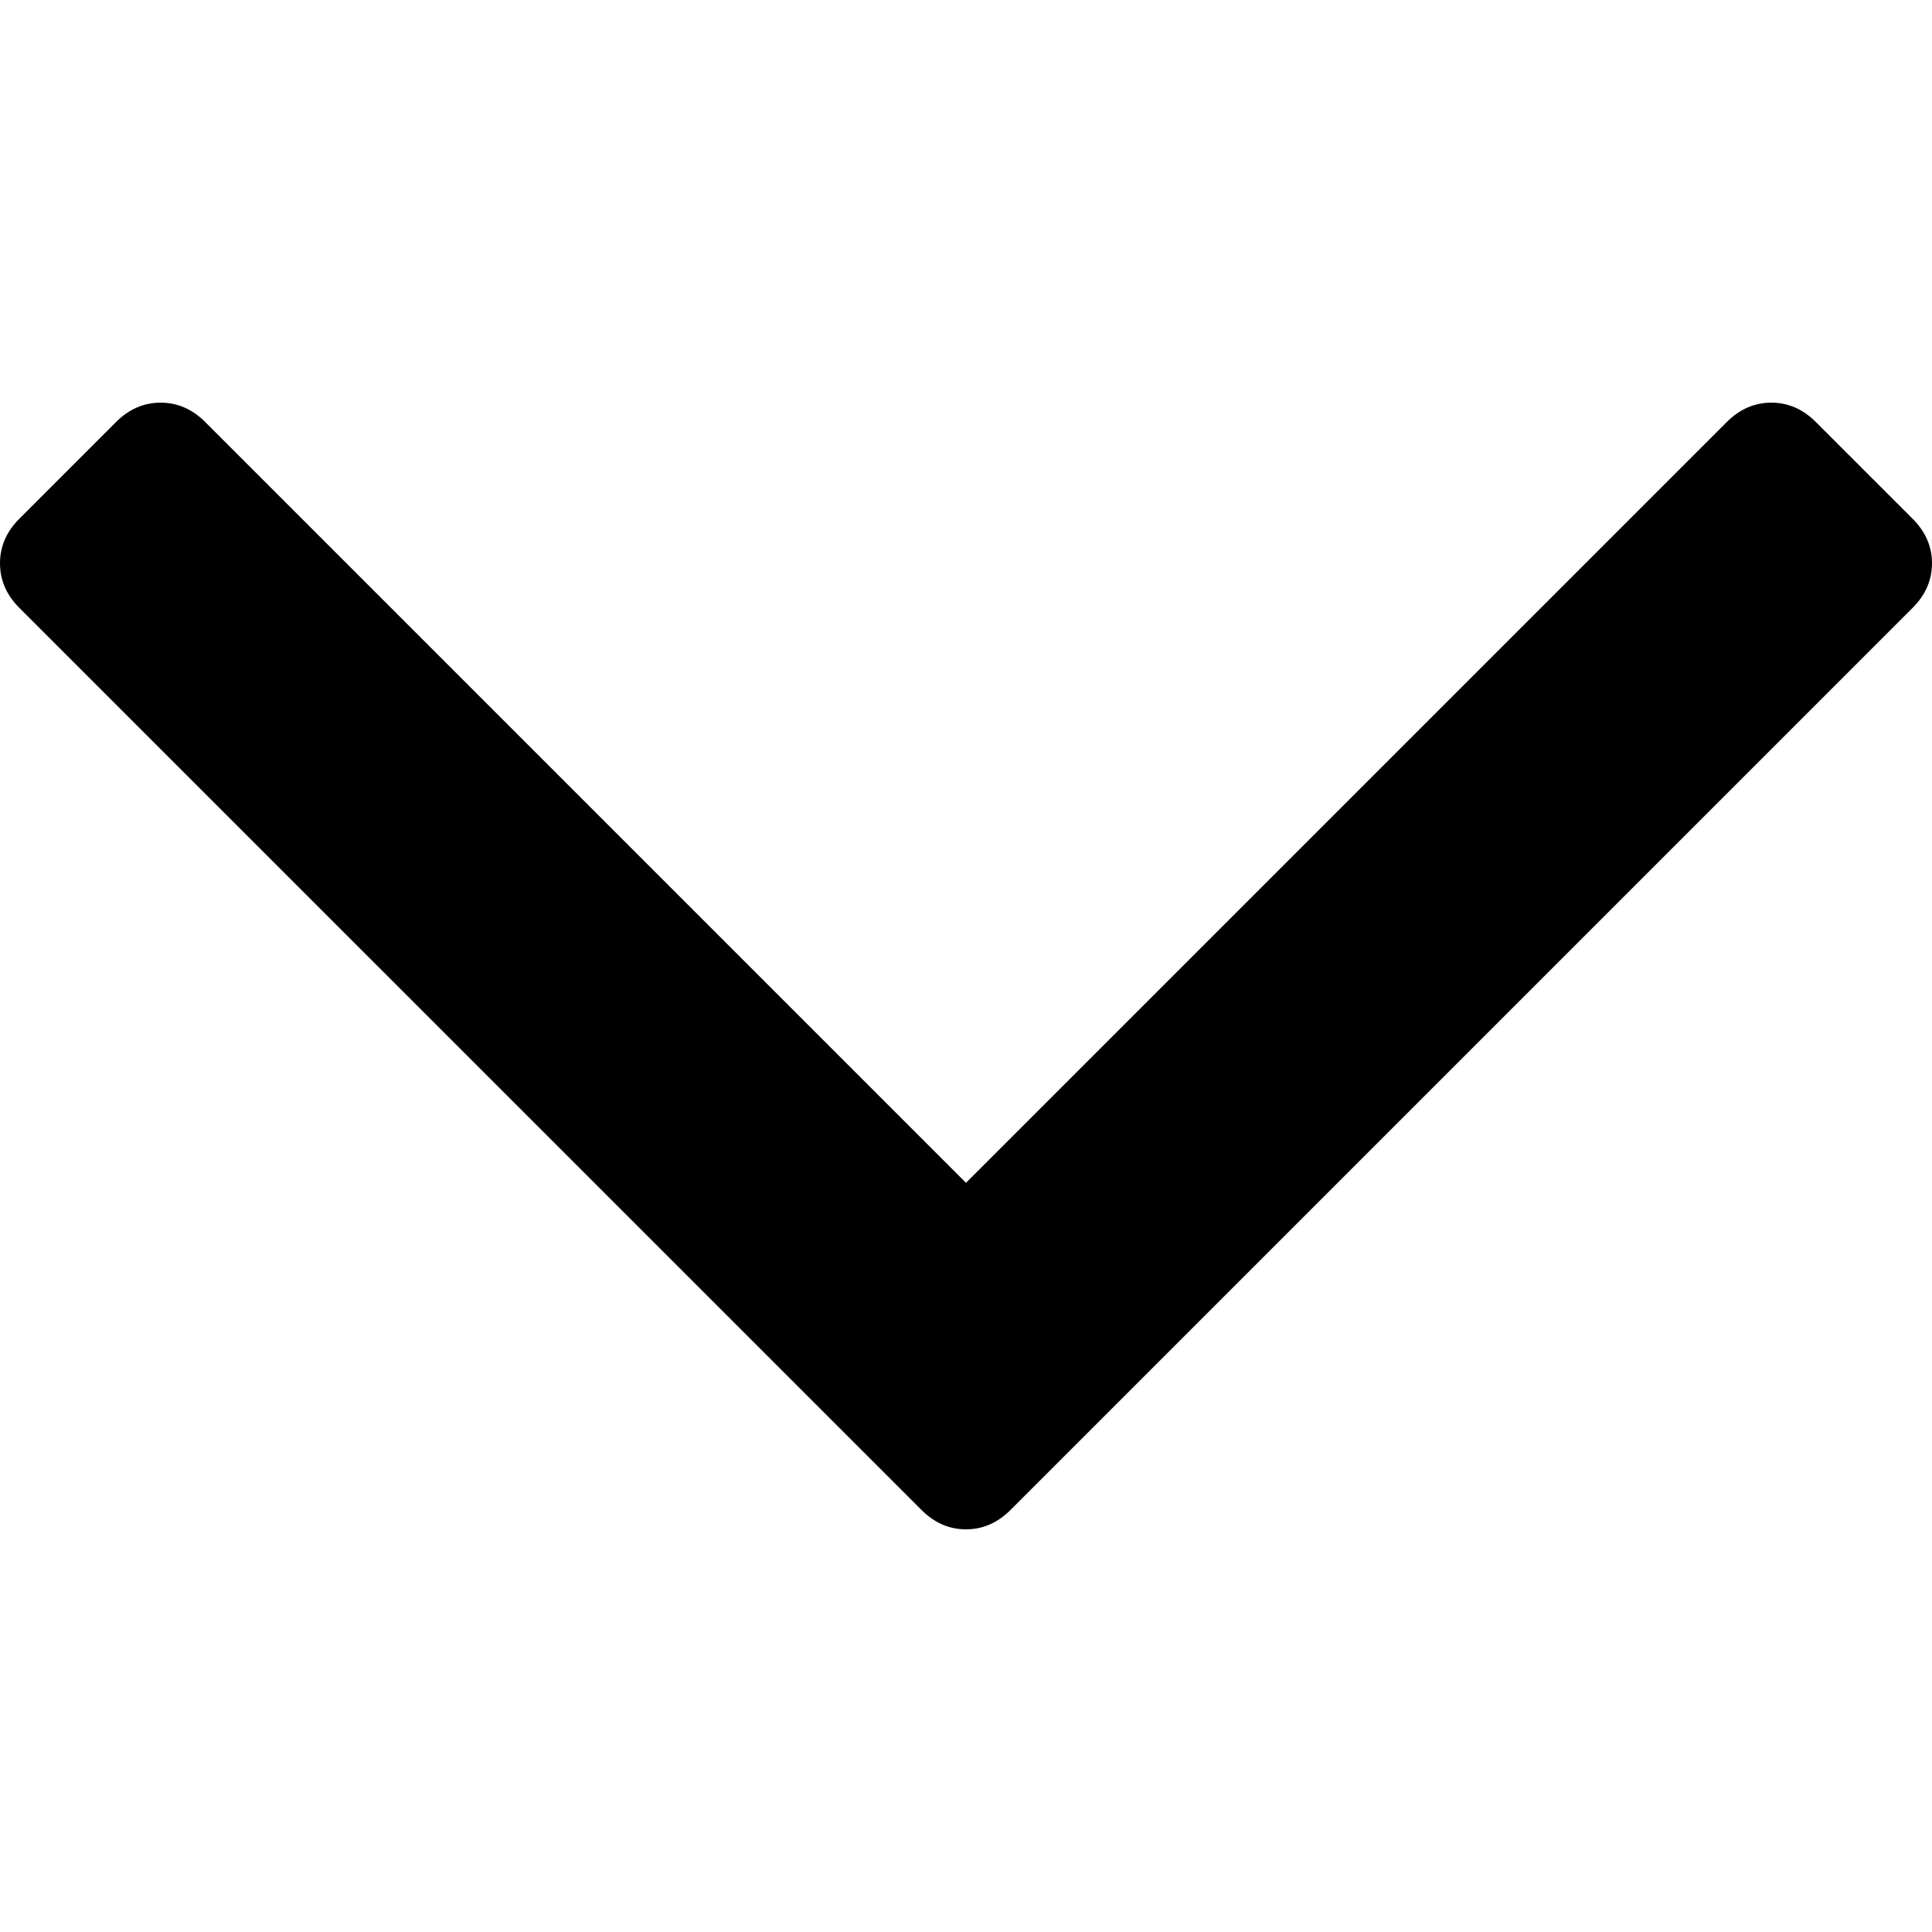 <?xml version="1.0" encoding="UTF-8" standalone="no"?>
<!-- Generator: Adobe Illustrator 16.0.0, SVG Export Plug-In . SVG Version: 6.00 Build 0)  -->

<svg
   xmlns:dc="http://purl.org/dc/elements/1.1/"
   xmlns:cc="http://creativecommons.org/ns#"
   xmlns:rdf="http://www.w3.org/1999/02/22-rdf-syntax-ns#"
   xmlns:svg="http://www.w3.org/2000/svg"
   xmlns="http://www.w3.org/2000/svg"
   xmlns:sodipodi="http://sodipodi.sourceforge.net/DTD/sodipodi-0.dtd"
   xmlns:inkscape="http://www.inkscape.org/namespaces/inkscape"
   version="1.1"
   id="Capa_1"
   x="0px"
   y="0px"
   width="284.929px"
   height="284.929px"
   viewBox="0 0 284.929 284.929"
   style="enable-background:new 0 0 284.929 284.929;"
   xml:space="preserve"
   sodipodi:docname="down-arrow.svg"
   inkscape:version="0.92.4 (unknown)"><defs
   id="defs39" /><sodipodi:namedview
   pagecolor="#ffffff"
   bordercolor="#666666"
   borderopacity="1"
   objecttolerance="10"
   gridtolerance="10"
   guidetolerance="10"
   inkscape:pageopacity="0"
   inkscape:pageshadow="2"
   inkscape:window-width="640"
   inkscape:window-height="1057"
   id="namedview37"
   showgrid="false"
   inkscape:zoom="0.82827656"
   inkscape:cx="144.87915"
   inkscape:cy="142.46449"
   inkscape:window-x="3200"
   inkscape:window-y="0"
   inkscape:window-maximized="0"
   inkscape:current-layer="Capa_1" />
<g
   id="g4"
   transform="rotate(180,142.464,142.464)">
	<path
   d="M 282.082,195.285 149.028,62.24 c -1.901,-1.903 -4.088,-2.856 -6.562,-2.856 -2.474,0 -4.665,0.953 -6.567,2.856 L 2.856,195.285 C 0.95,197.191 0,199.378 0,201.853 c 0,2.474 0.953,4.664 2.856,6.566 l 14.272,14.271 c 1.903,1.903 4.093,2.854 6.567,2.854 2.474,0 4.664,-0.951 6.567,-2.854 L 142.466,110.488 254.674,222.697 c 1.902,1.903 4.093,2.848 6.563,2.848 2.478,0 4.668,-0.951 6.57,-2.848 l 14.274,-14.277 c 1.902,-1.902 2.847,-4.093 2.847,-6.566 10e-4,-2.476 -0.944,-4.666 -2.846,-6.569 z"
   id="path2"
   inkscape:connector-curvature="0" />
</g>
<g
   id="g6">
</g>
<g
   id="g8">
</g>
<g
   id="g10">
</g>
<g
   id="g12">
</g>
<g
   id="g14">
</g>
<g
   id="g16">
</g>
<g
   id="g18">
</g>
<g
   id="g20">
</g>
<g
   id="g22">
</g>
<g
   id="g24">
</g>
<g
   id="g26">
</g>
<g
   id="g28">
</g>
<g
   id="g30">
</g>
<g
   id="g32">
</g>
<g
   id="g34">
</g>
</svg>